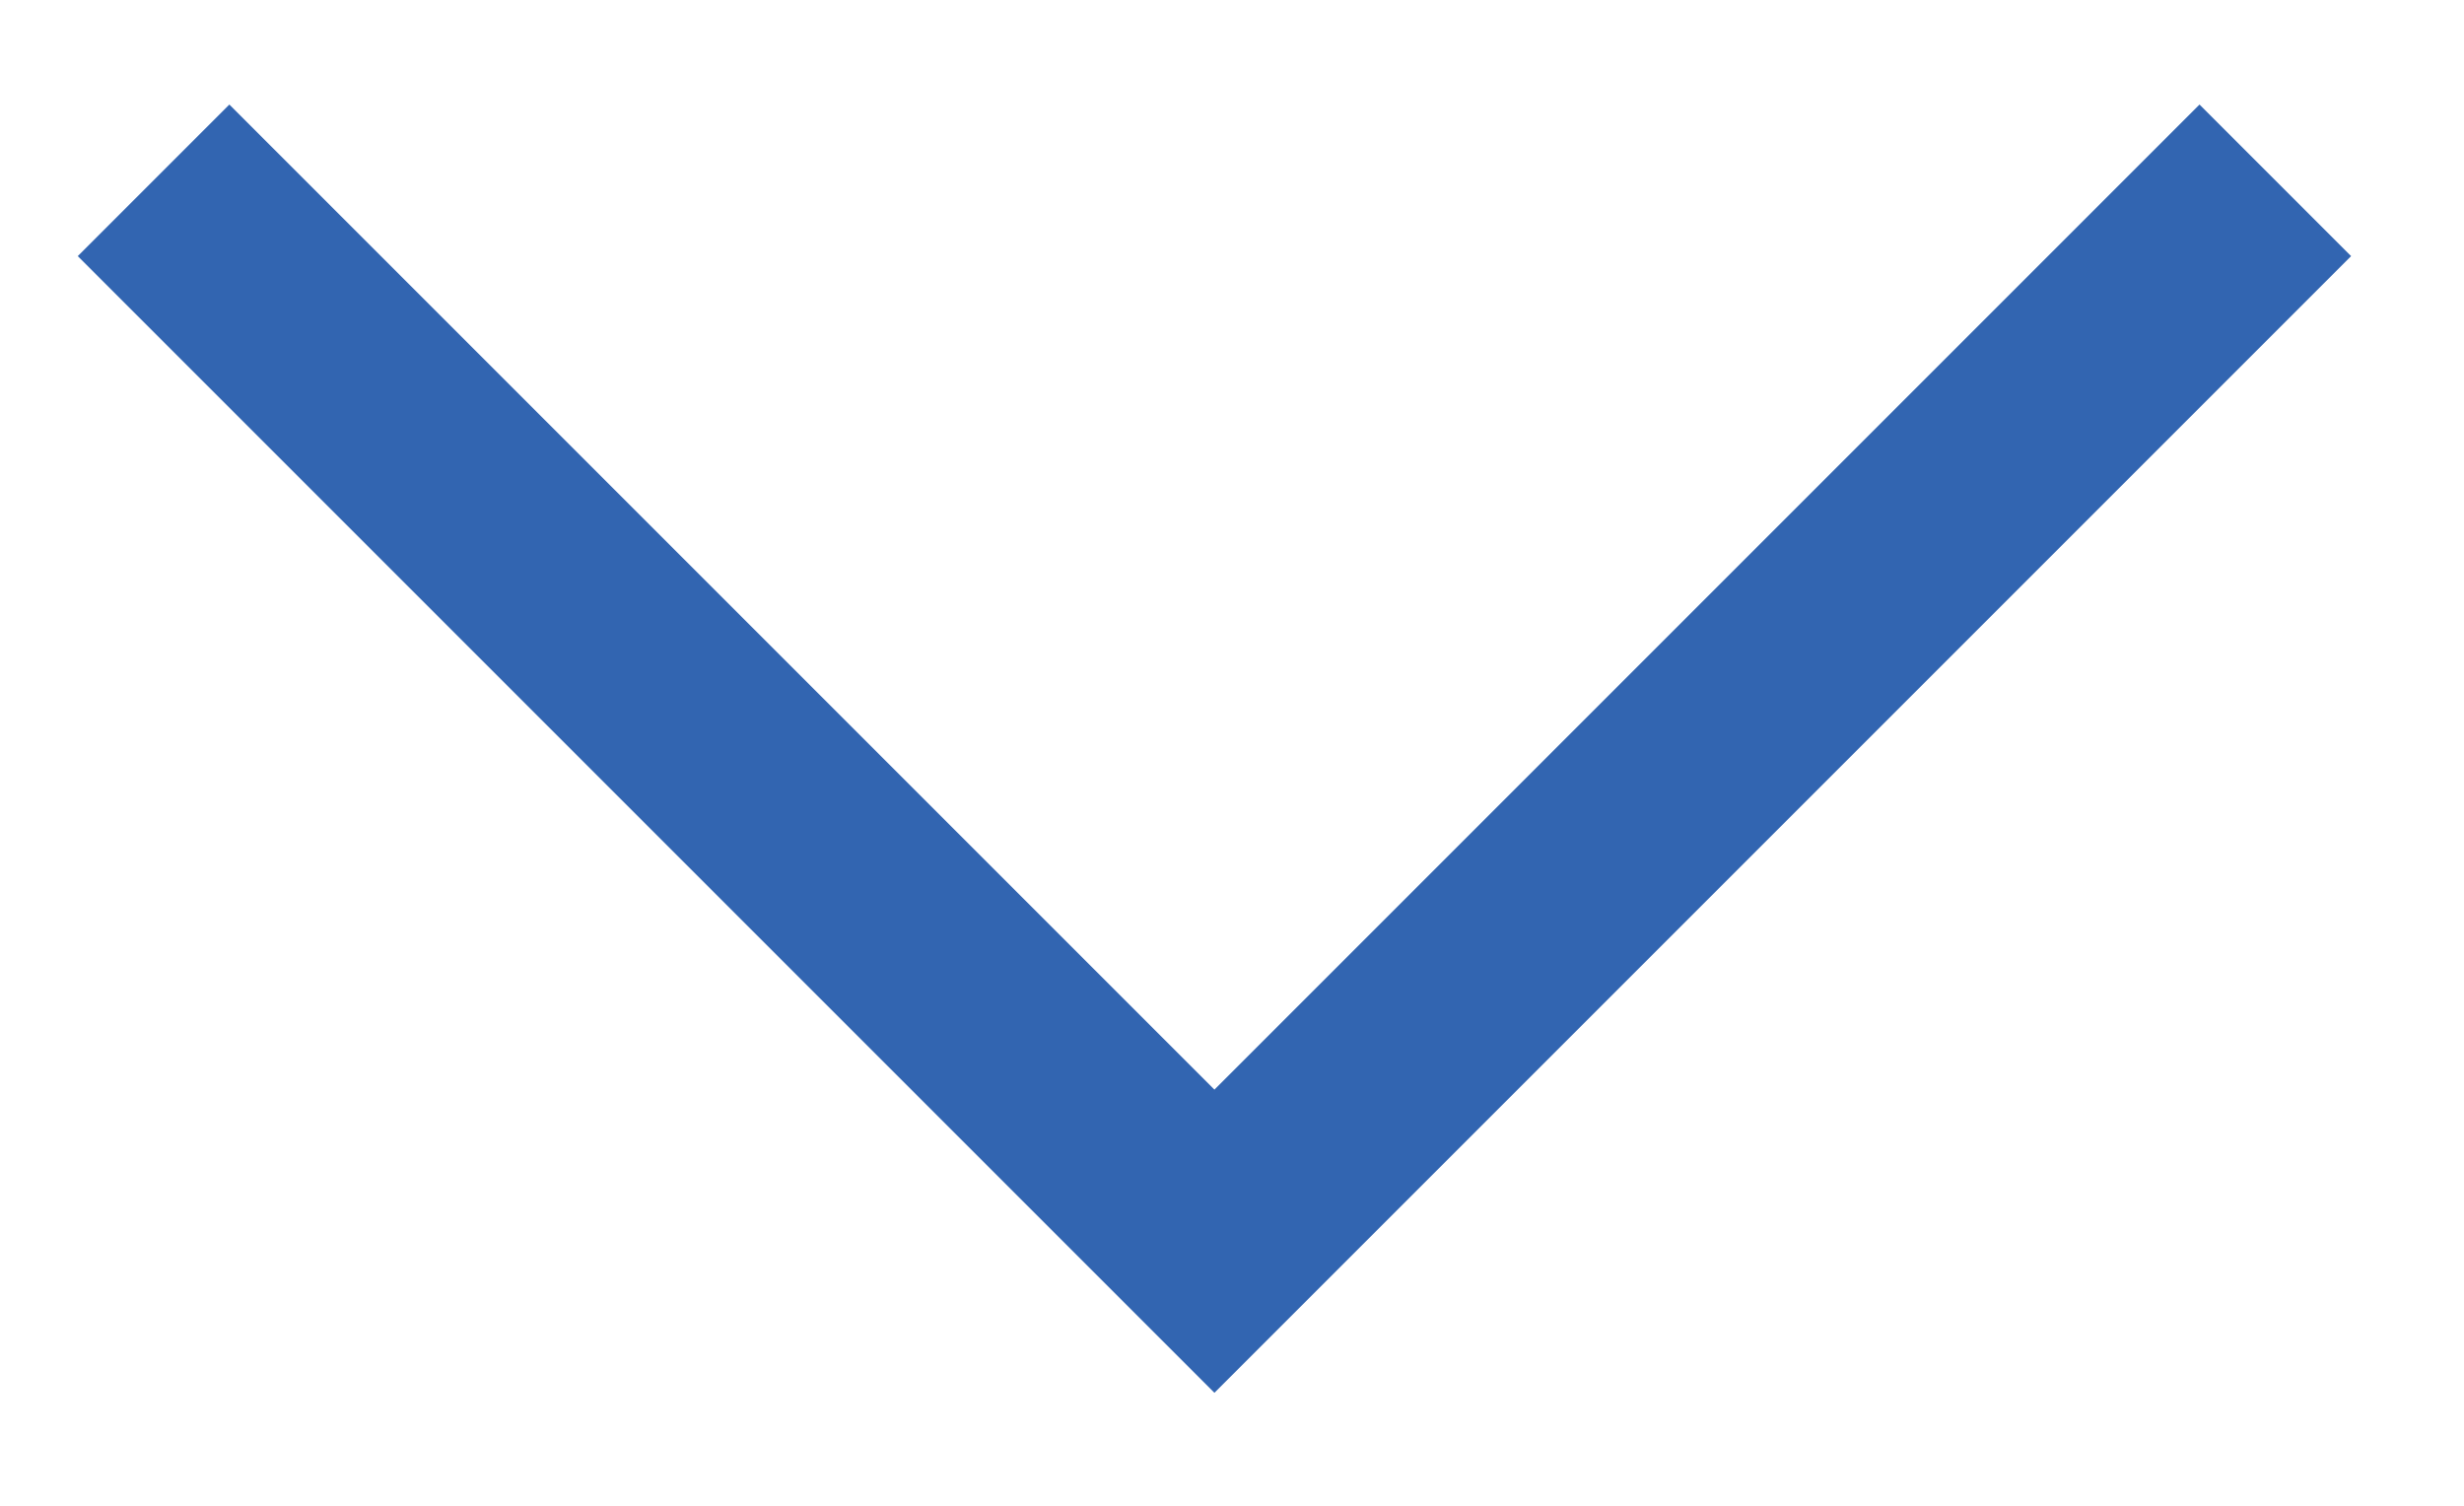 <?xml version="1.0" encoding="UTF-8" standalone="no"?>
<svg width="18px" height="11px" viewBox="0 0 18 11" version="1.1" xmlns="http://www.w3.org/2000/svg" xmlns:xlink="http://www.w3.org/1999/xlink">
    <!-- Generator: Sketch 43.1 (39012) - http://www.bohemiancoding.com/sketch -->
    <title>Combined Shape</title>
    <desc>Created with Sketch.</desc>
    <defs></defs>
    <g id="Welcome" stroke="none" stroke-width="1" fill="none" fill-rule="evenodd">
        <g id="map-us-west" transform="translate(-1650, -123)" fill="#3265B1">
            <g id="block" transform="translate(1358, 103)">
                <g id="Group-12">
                    <g id="Group-11">
                        <g id="Group-10" transform="translate(292, 13)">
                            <path d="M4.566,13.177 L4.566,3 L3,3 L3,13.96 L3,14.743 L14.743,14.743 L14.743,13.177 L4.566,13.177 Z" id="Combined-Shape" transform="translate(8.871, 8.871) rotate(-45) translate(-8.871, -8.871) "></path>
                        </g>
                    </g>
                </g>
            </g>
        </g>
    </g>
</svg>
